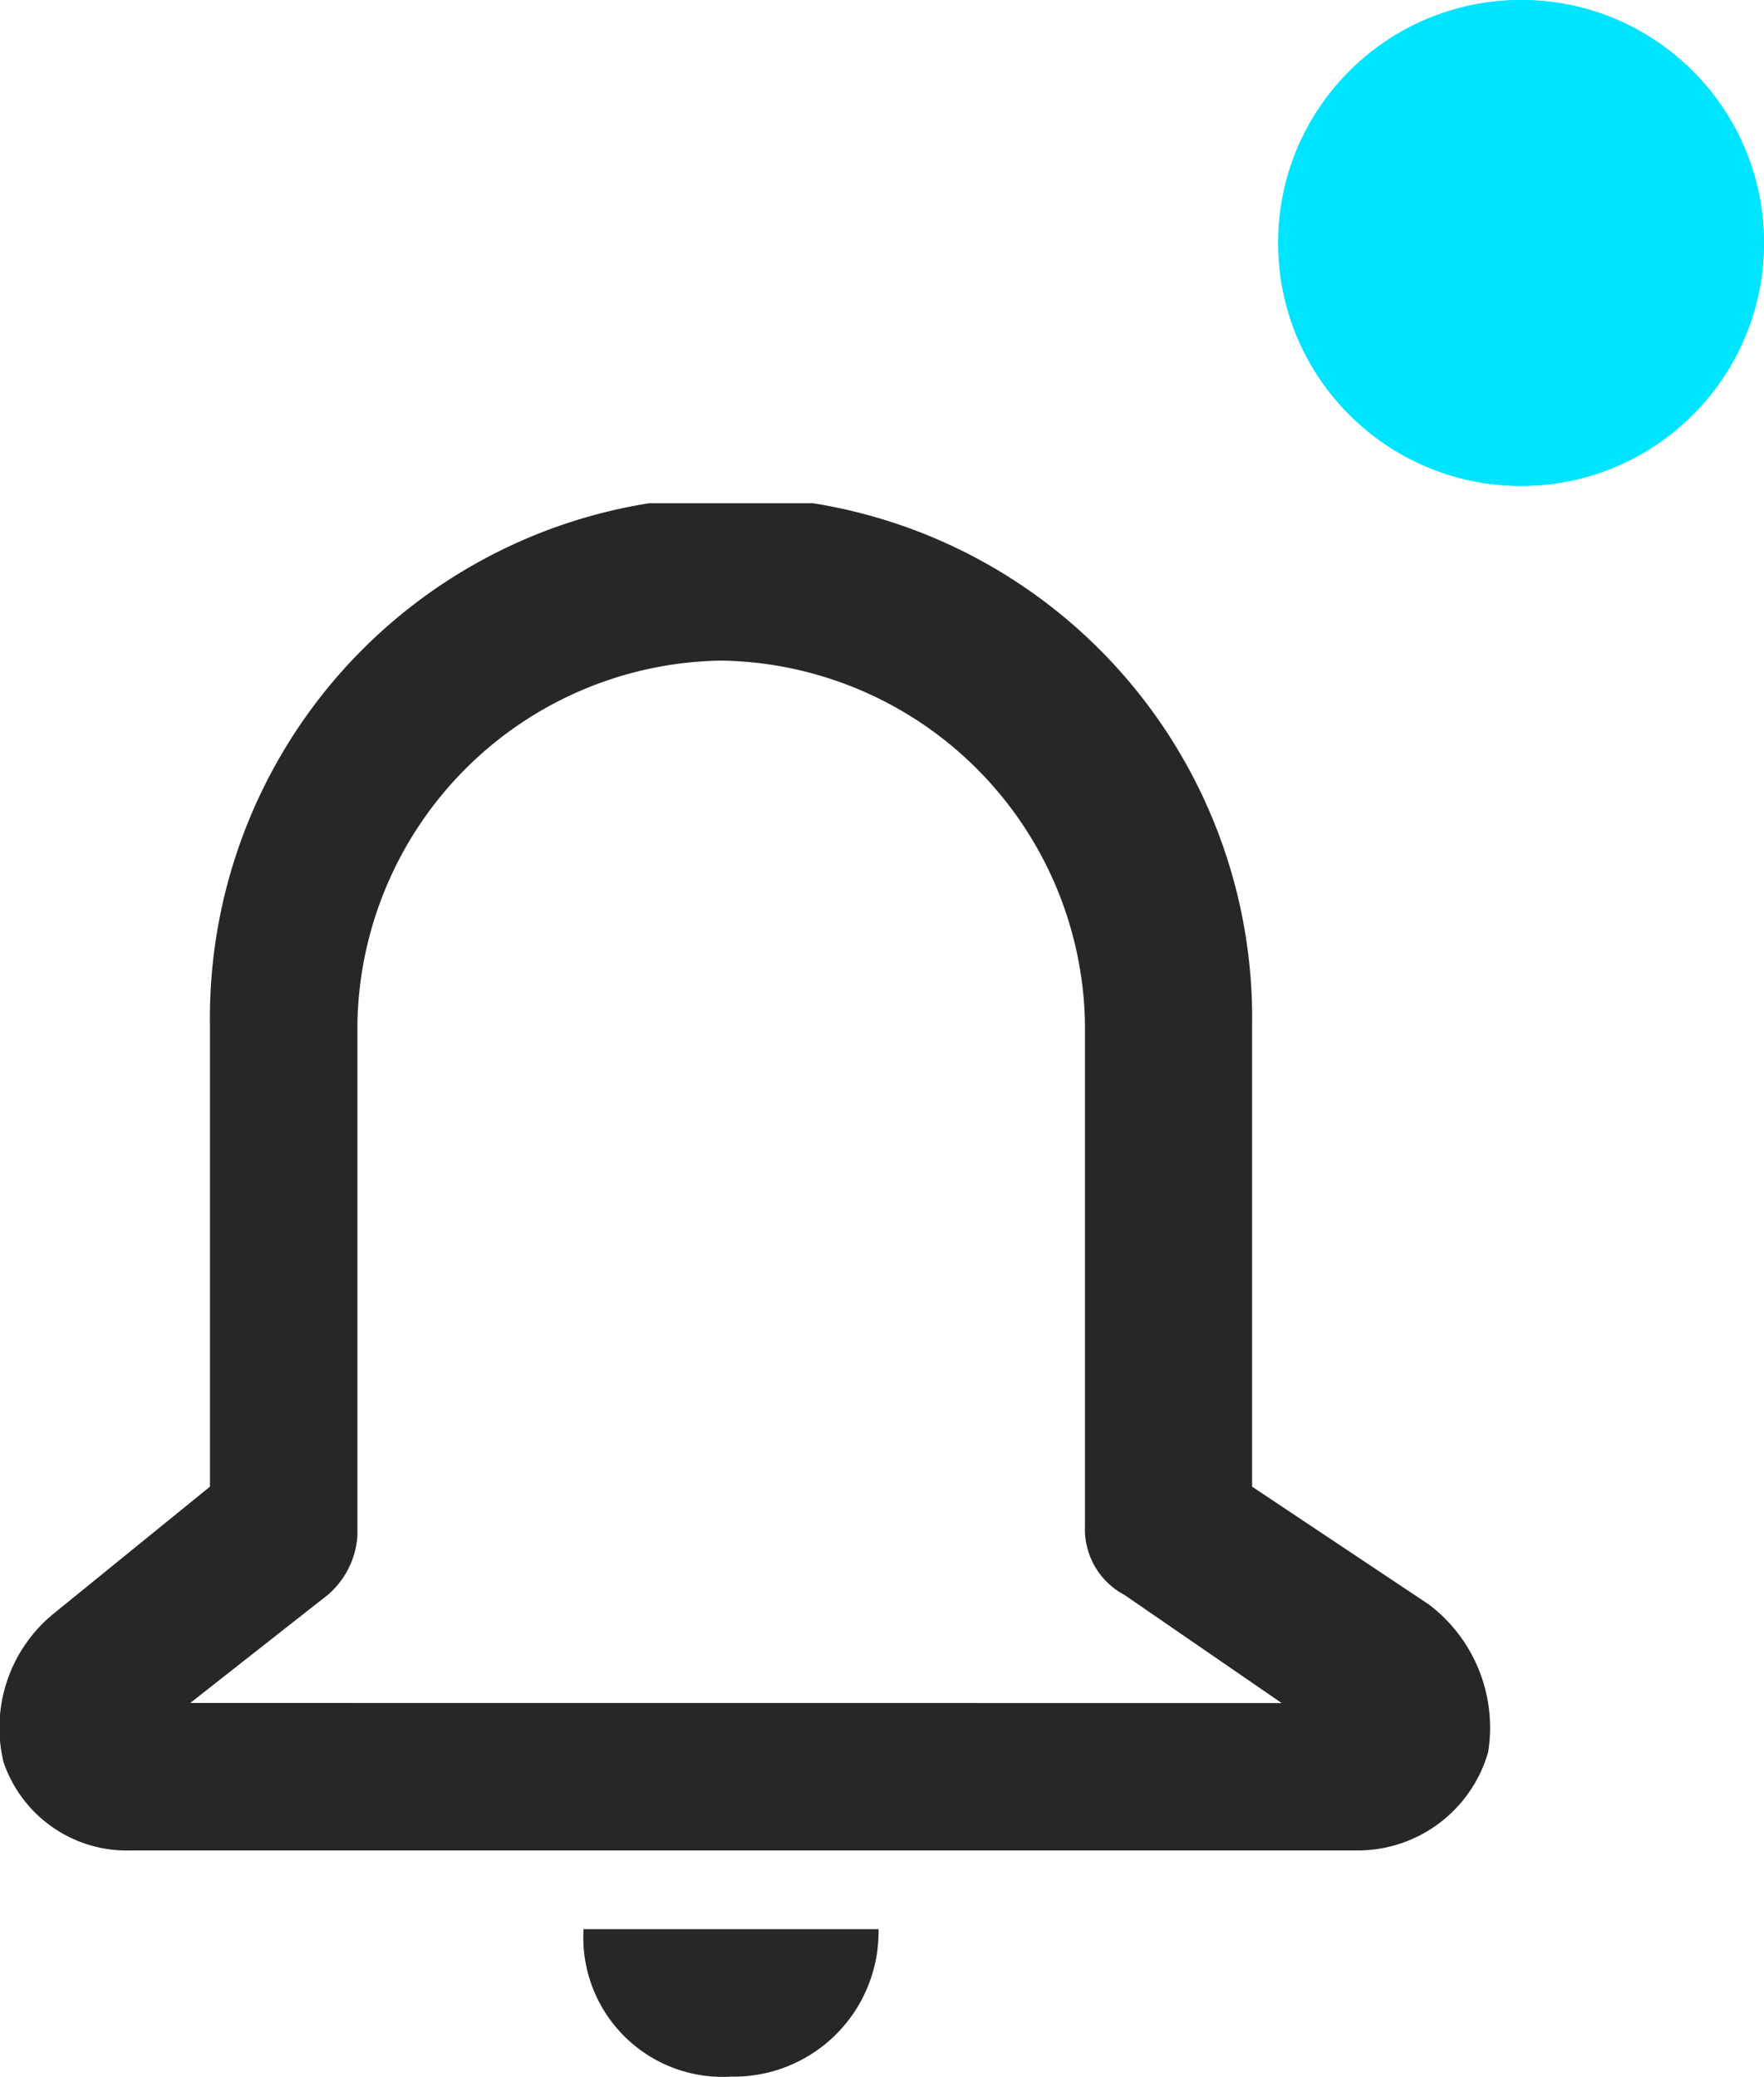 <svg xmlns="http://www.w3.org/2000/svg" xmlns:xlink="http://www.w3.org/1999/xlink" width="21.786" height="25.643" viewBox="0 0 21.786 25.643">
  <defs>
    <clipPath id="clip-path">
      <rect width="18.408" height="19.429" fill="none"/>
    </clipPath>
  </defs>
  <g id="Group_2215" data-name="Group 2215" transform="translate(0 0.143)">
    <g id="alarm" transform="translate(0 6.071)" clip-path="url(#clip-path)">
      <path id="Path_12" data-name="Path 12" d="M17.715,13.6l-2.186-1.457V6.436a6.436,6.436,0,1,0-12.871,0v5.707L.715,13.721a1.818,1.818,0,0,0-.607,1.821,1.609,1.609,0,0,0,1.579,1.093H16.865a1.677,1.677,0,0,0,1.579-1.214A1.908,1.908,0,0,0,17.715,13.6Zm-15.3,1.214,1.7-1.336a1.05,1.05,0,0,0,.364-.729V6.436A4.562,4.562,0,0,1,8.972,1.943a4.562,4.562,0,0,1,4.493,4.493v6.193a.917.917,0,0,0,.486.85l1.943,1.336Z" transform="translate(-0.065)" fill="#272727"/>
      <path id="Path_13" data-name="Path 13" d="M7.821,16.321A1.788,1.788,0,0,0,9.643,14.5H6A1.721,1.721,0,0,0,7.821,16.321Z" transform="translate(1.207 3.107)" fill="#272727"/>
    </g>
    <g id="Ellipse_5" data-name="Ellipse 5" transform="translate(15.786 -0.143)" fill="#00e5ff" stroke="#00e5ff" stroke-width="1">
      <circle cx="3" cy="3" r="3" stroke="none"/>
      <circle cx="3" cy="3" r="2.5" fill="none"/>
    </g>
  </g>
</svg>
